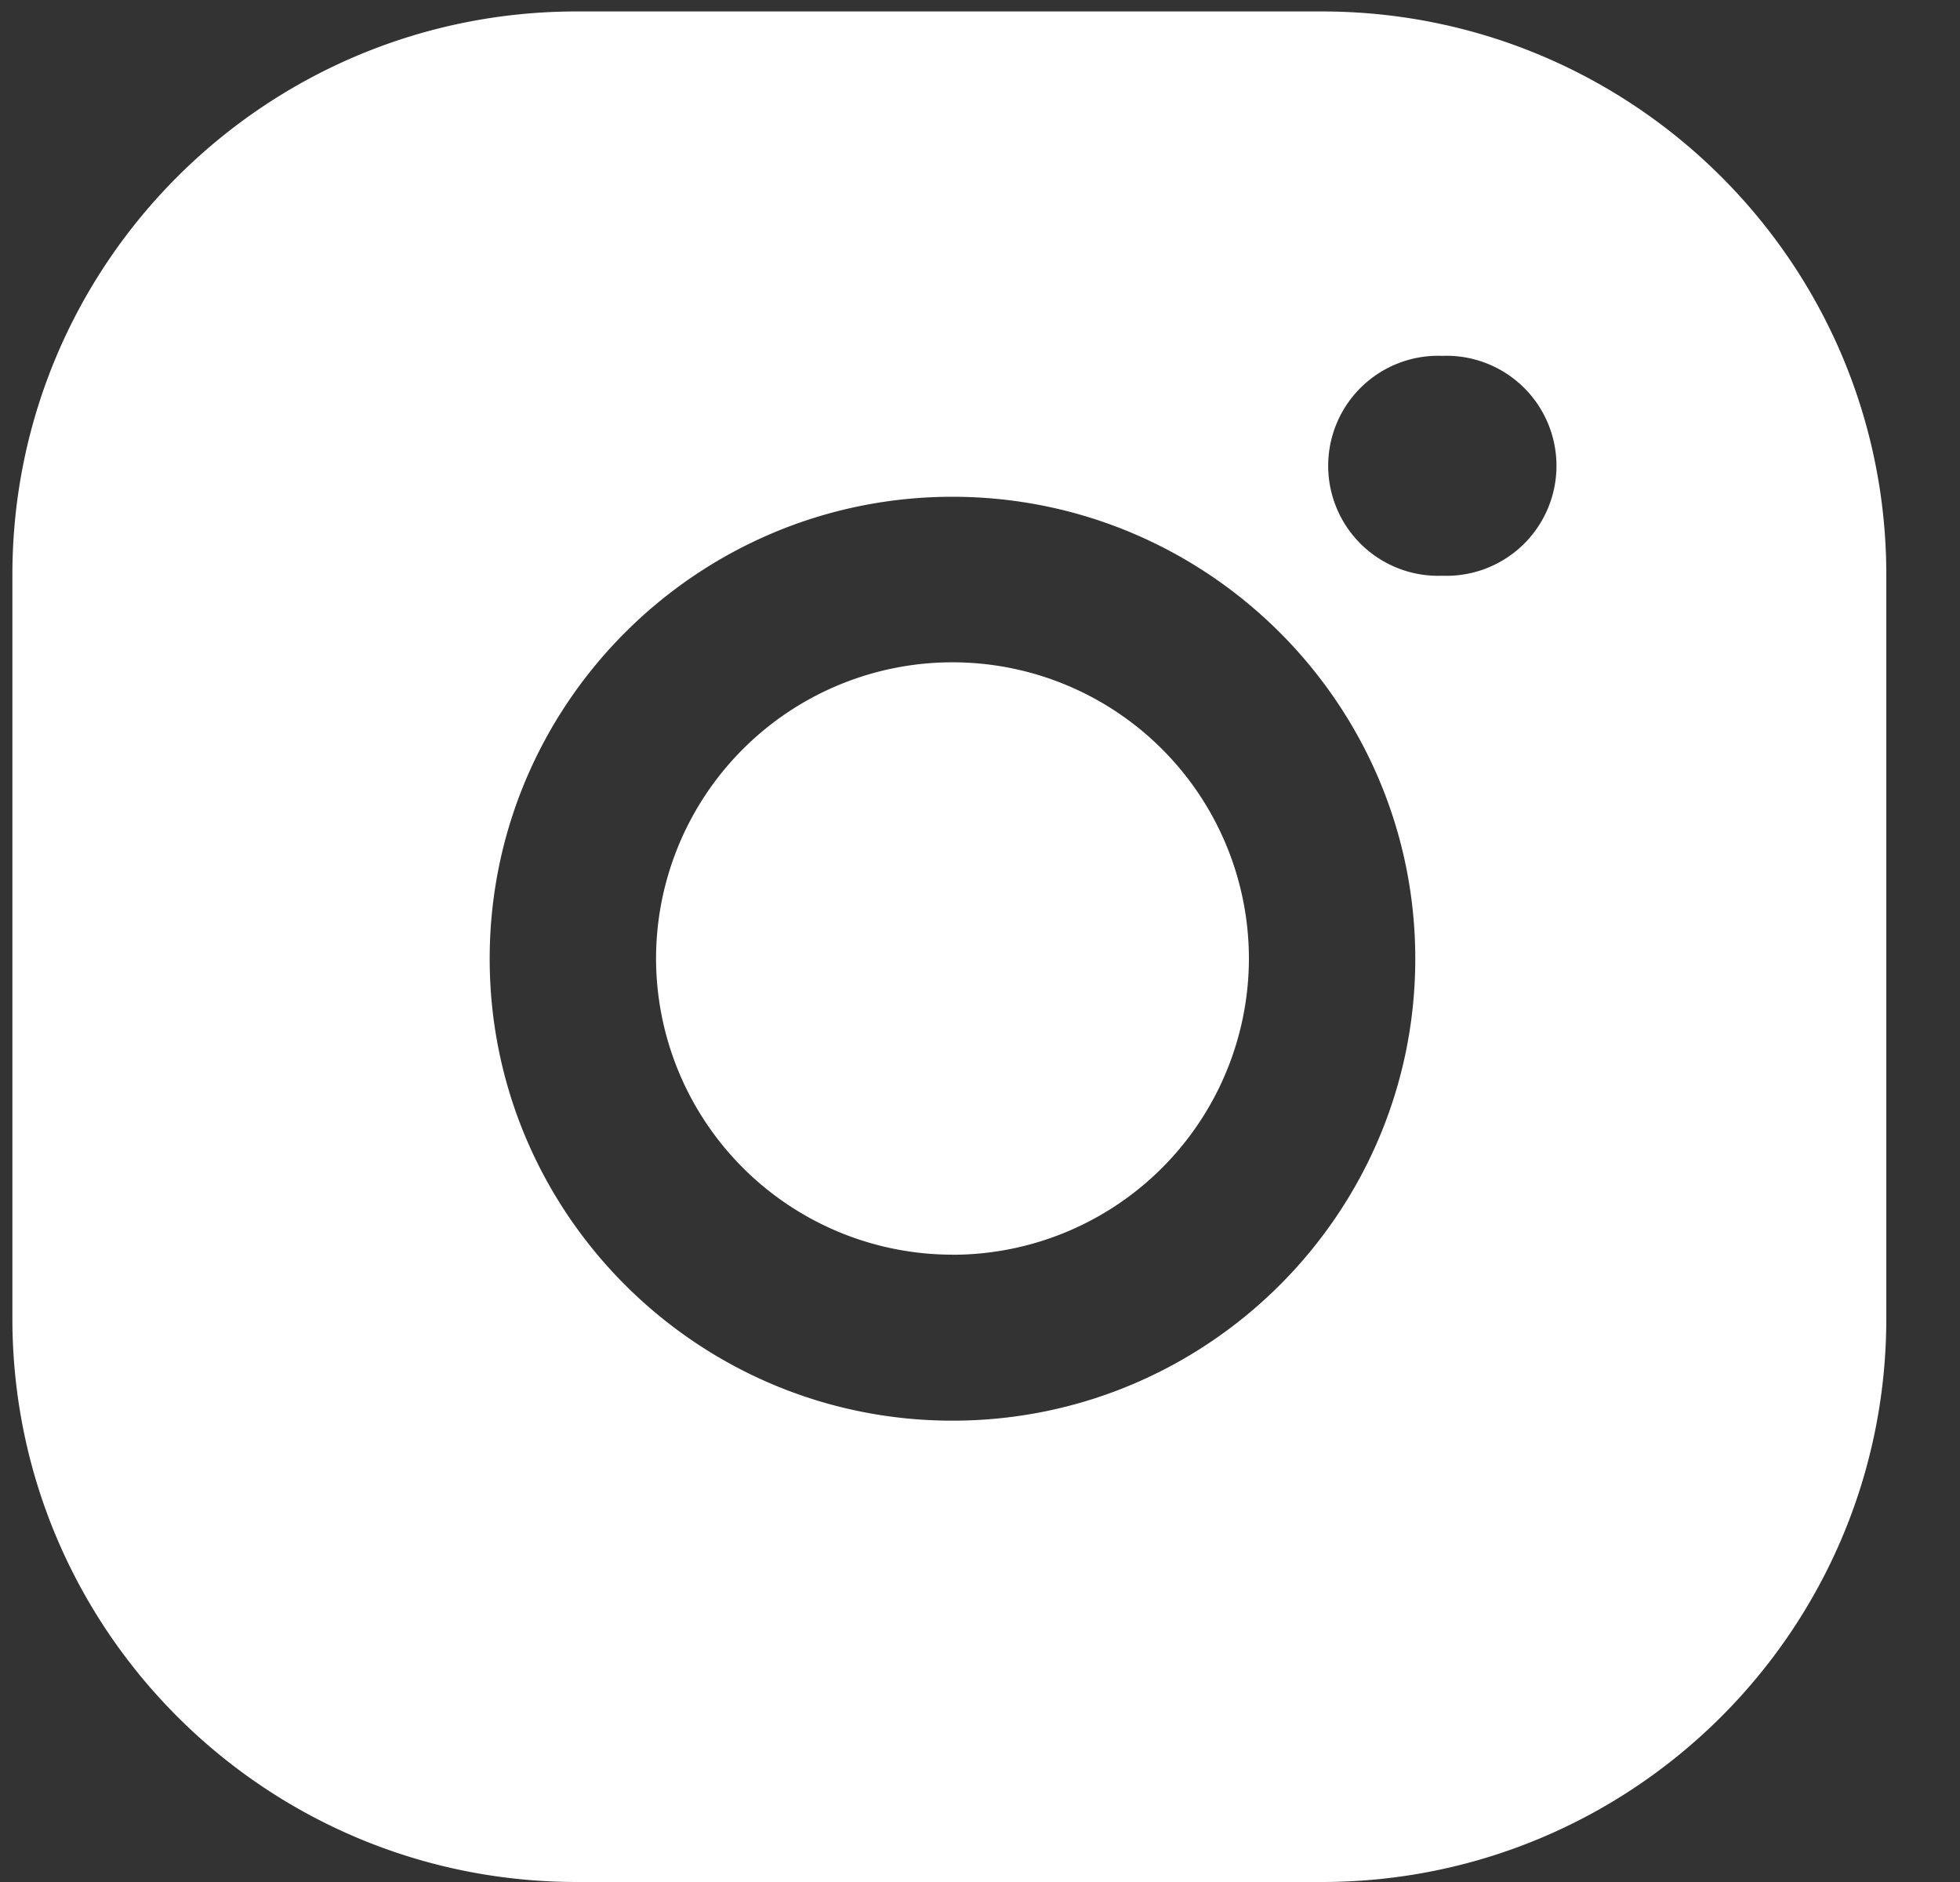 <svg width="25" height="24" fill="none" xmlns="http://www.w3.org/2000/svg"><rect width="100%" height="100%" fill="#333333" stroke="none"/><path fill-rule="evenodd" clip-rule="evenodd" d="M12.15 16a3.782 3.782 0 01-3.782-3.773 3.781 3.781 0 017.562 0 3.782 3.782 0 01-3.78 3.774z" fill="#fff"/><path fill-rule="evenodd" clip-rule="evenodd" d="M24.06 7.33c0-3.968-3.224-7.184-7.2-7.184H7.357C3.38.146.158 3.362.158 7.33v9.483C.158 20.784 3.38 24 7.358 24h9.501c3.978 0 7.201-3.217 7.201-7.186V7.331zm-5.663-2.792a1.403 1.403 0 100 2.804 1.403 1.403 0 100-2.804zm-6.248 1.797c-3.255 0-5.903 2.643-5.903 5.892 0 3.248 2.648 5.89 5.903 5.89 3.255 0 5.903-2.642 5.903-5.89 0-3.249-2.648-5.891-5.903-5.892z" fill="#fff"/></svg>